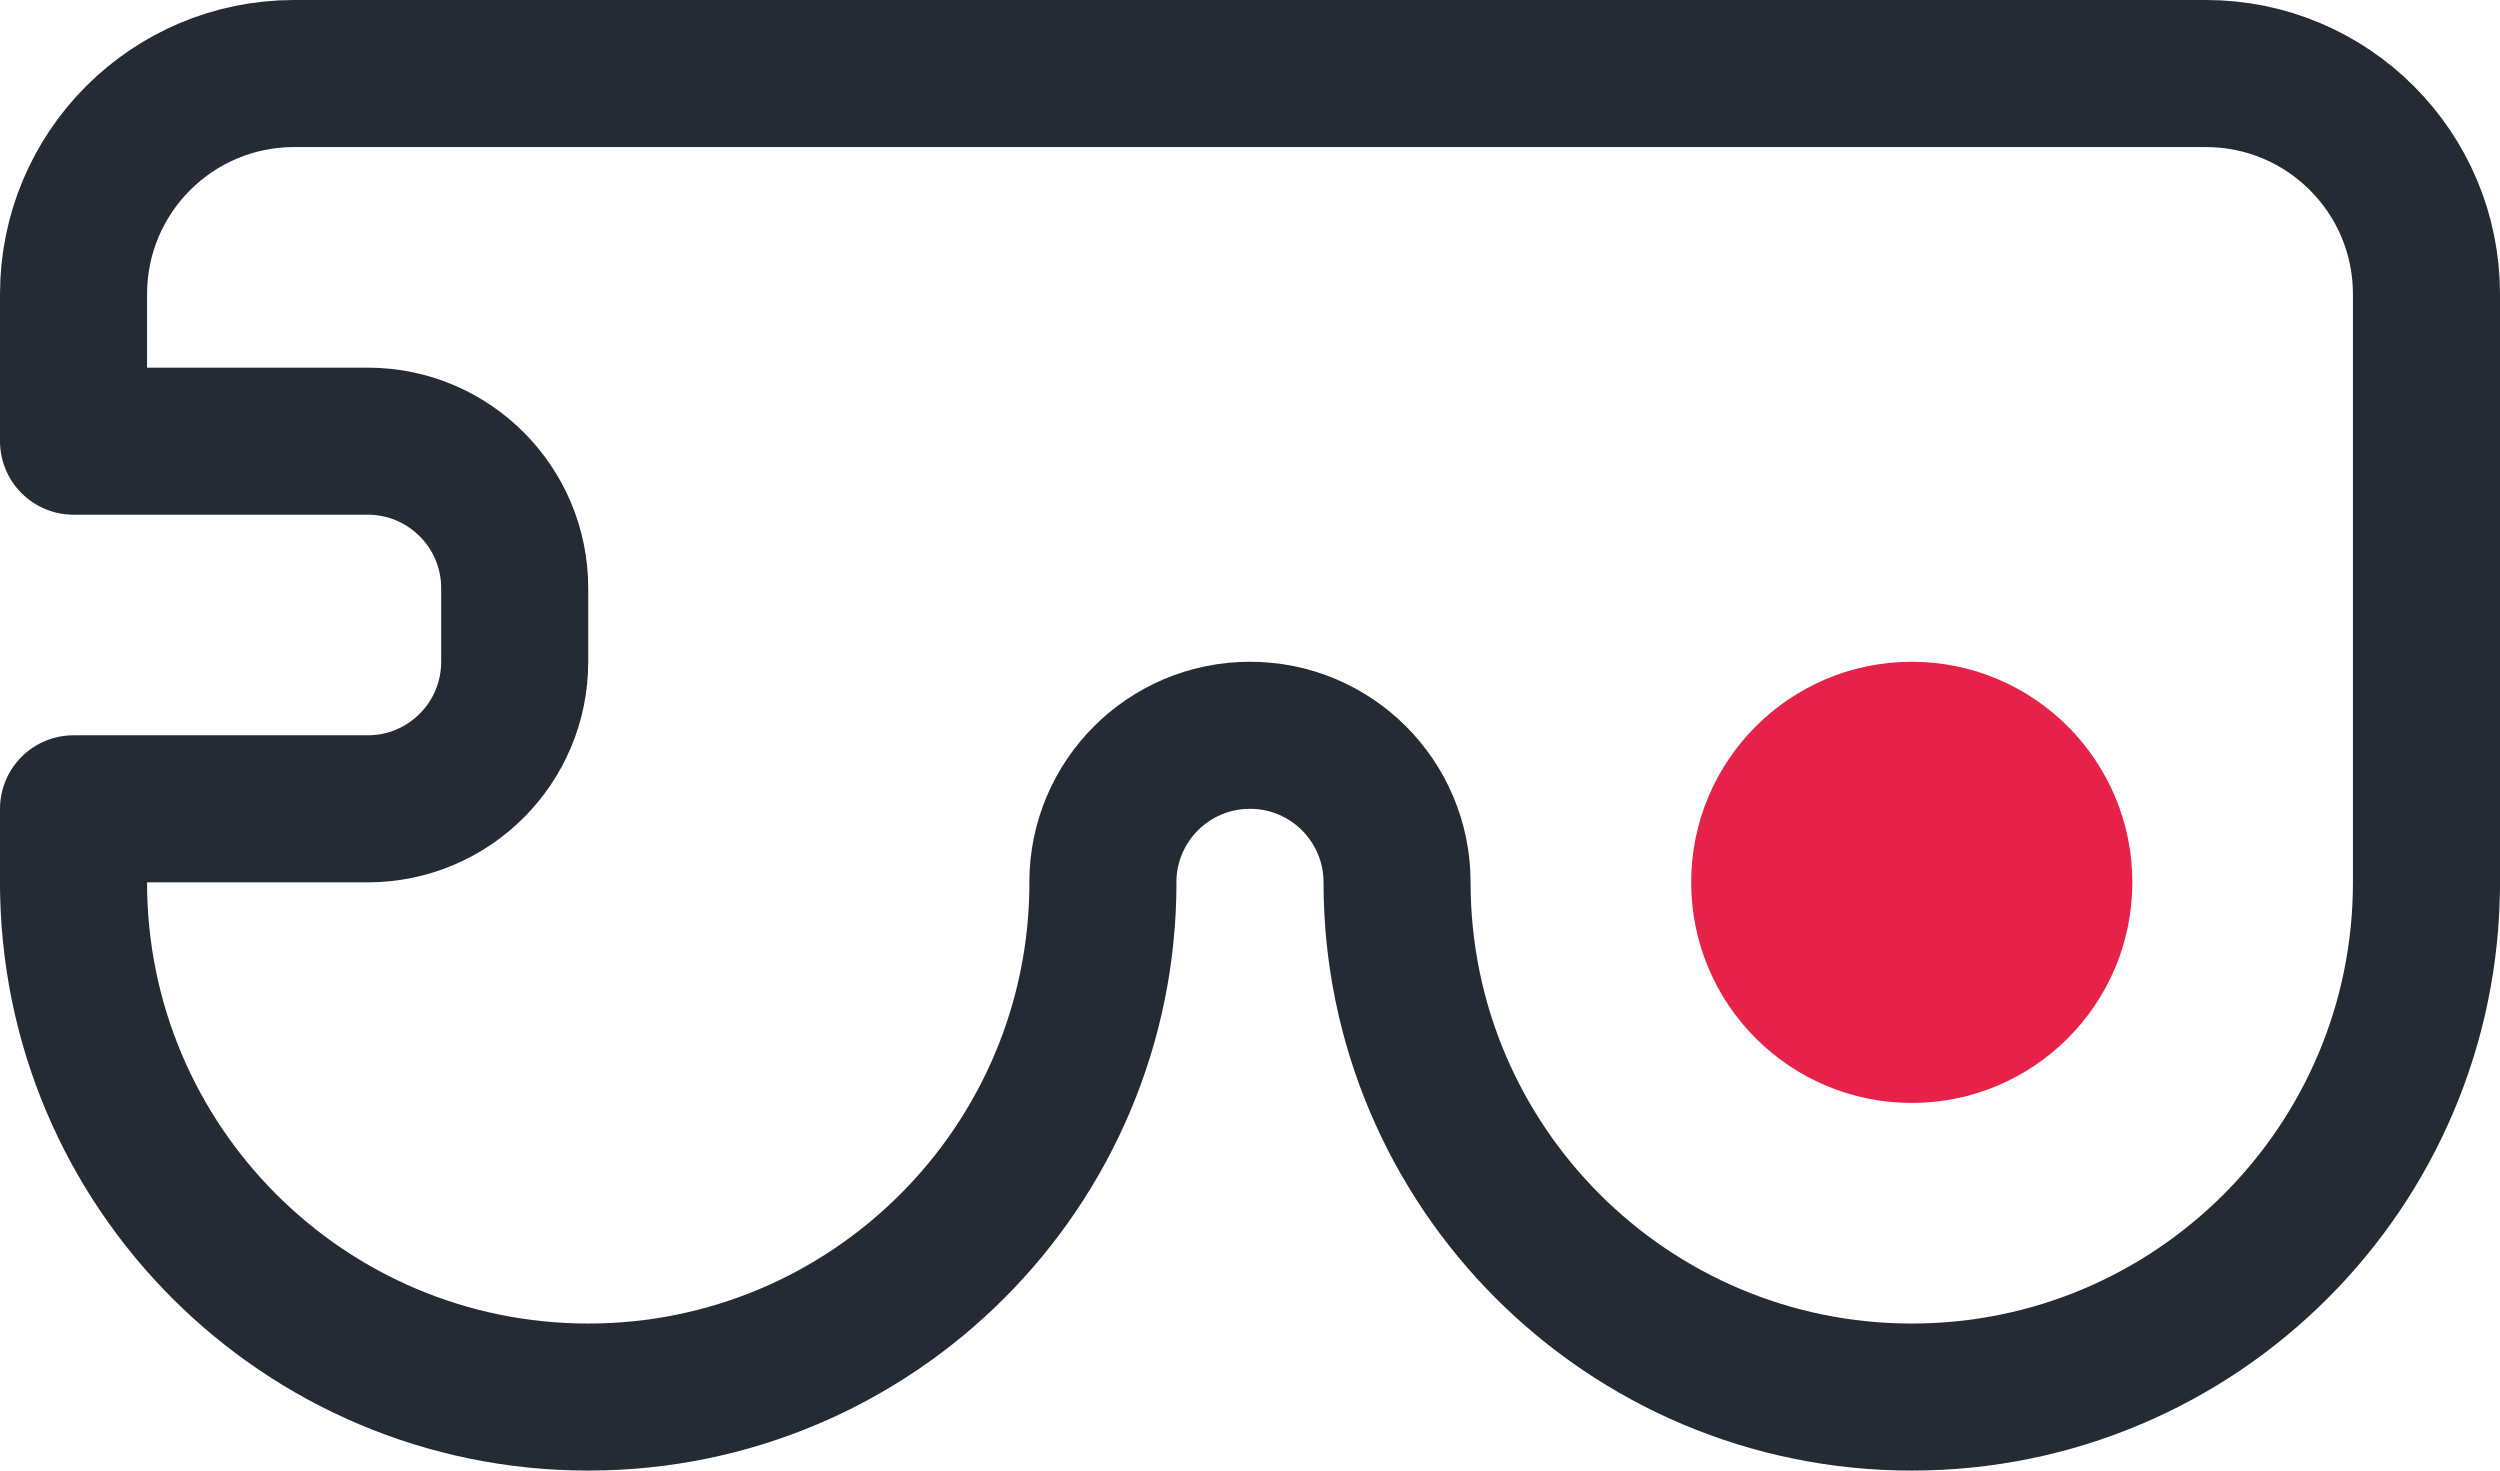 <svg xmlns="http://www.w3.org/2000/svg" width="34" height="20" viewBox="0 0 34 20">
  <g fill="none" fill-rule="evenodd" transform="translate(1 1)">
    <path stroke="#242B35" stroke-linecap="round" stroke-linejoin="round" stroke-width="2" d="M0,11 L0,10 L4,10 C5.105,10 6,9.105 6,8 L6,7 C6,5.895 5.105,5 4,5 L0,5 L0,3 C0,1.343 1.343,0 3,0 L29,0 C30.657,-4.4408921e-16 32,1.343 32,3 L32,11"/>
    <path stroke="#242B35" stroke-width="2" d="M0 11C0 14.866 3.134 18 7 18 10.866 18 14 14.866 14 11M18 11C18 14.866 21.134 18 25 18 28.866 18 32 14.866 32 11M13.999 11L13.999 11C13.999 9.895 14.895 9 15.999 9L16 9C17.105 9 18 9.895 18 11"/>
    <circle cx="25" cy="11" r="3" fill="#E62249"/>
  </g>
</svg>
